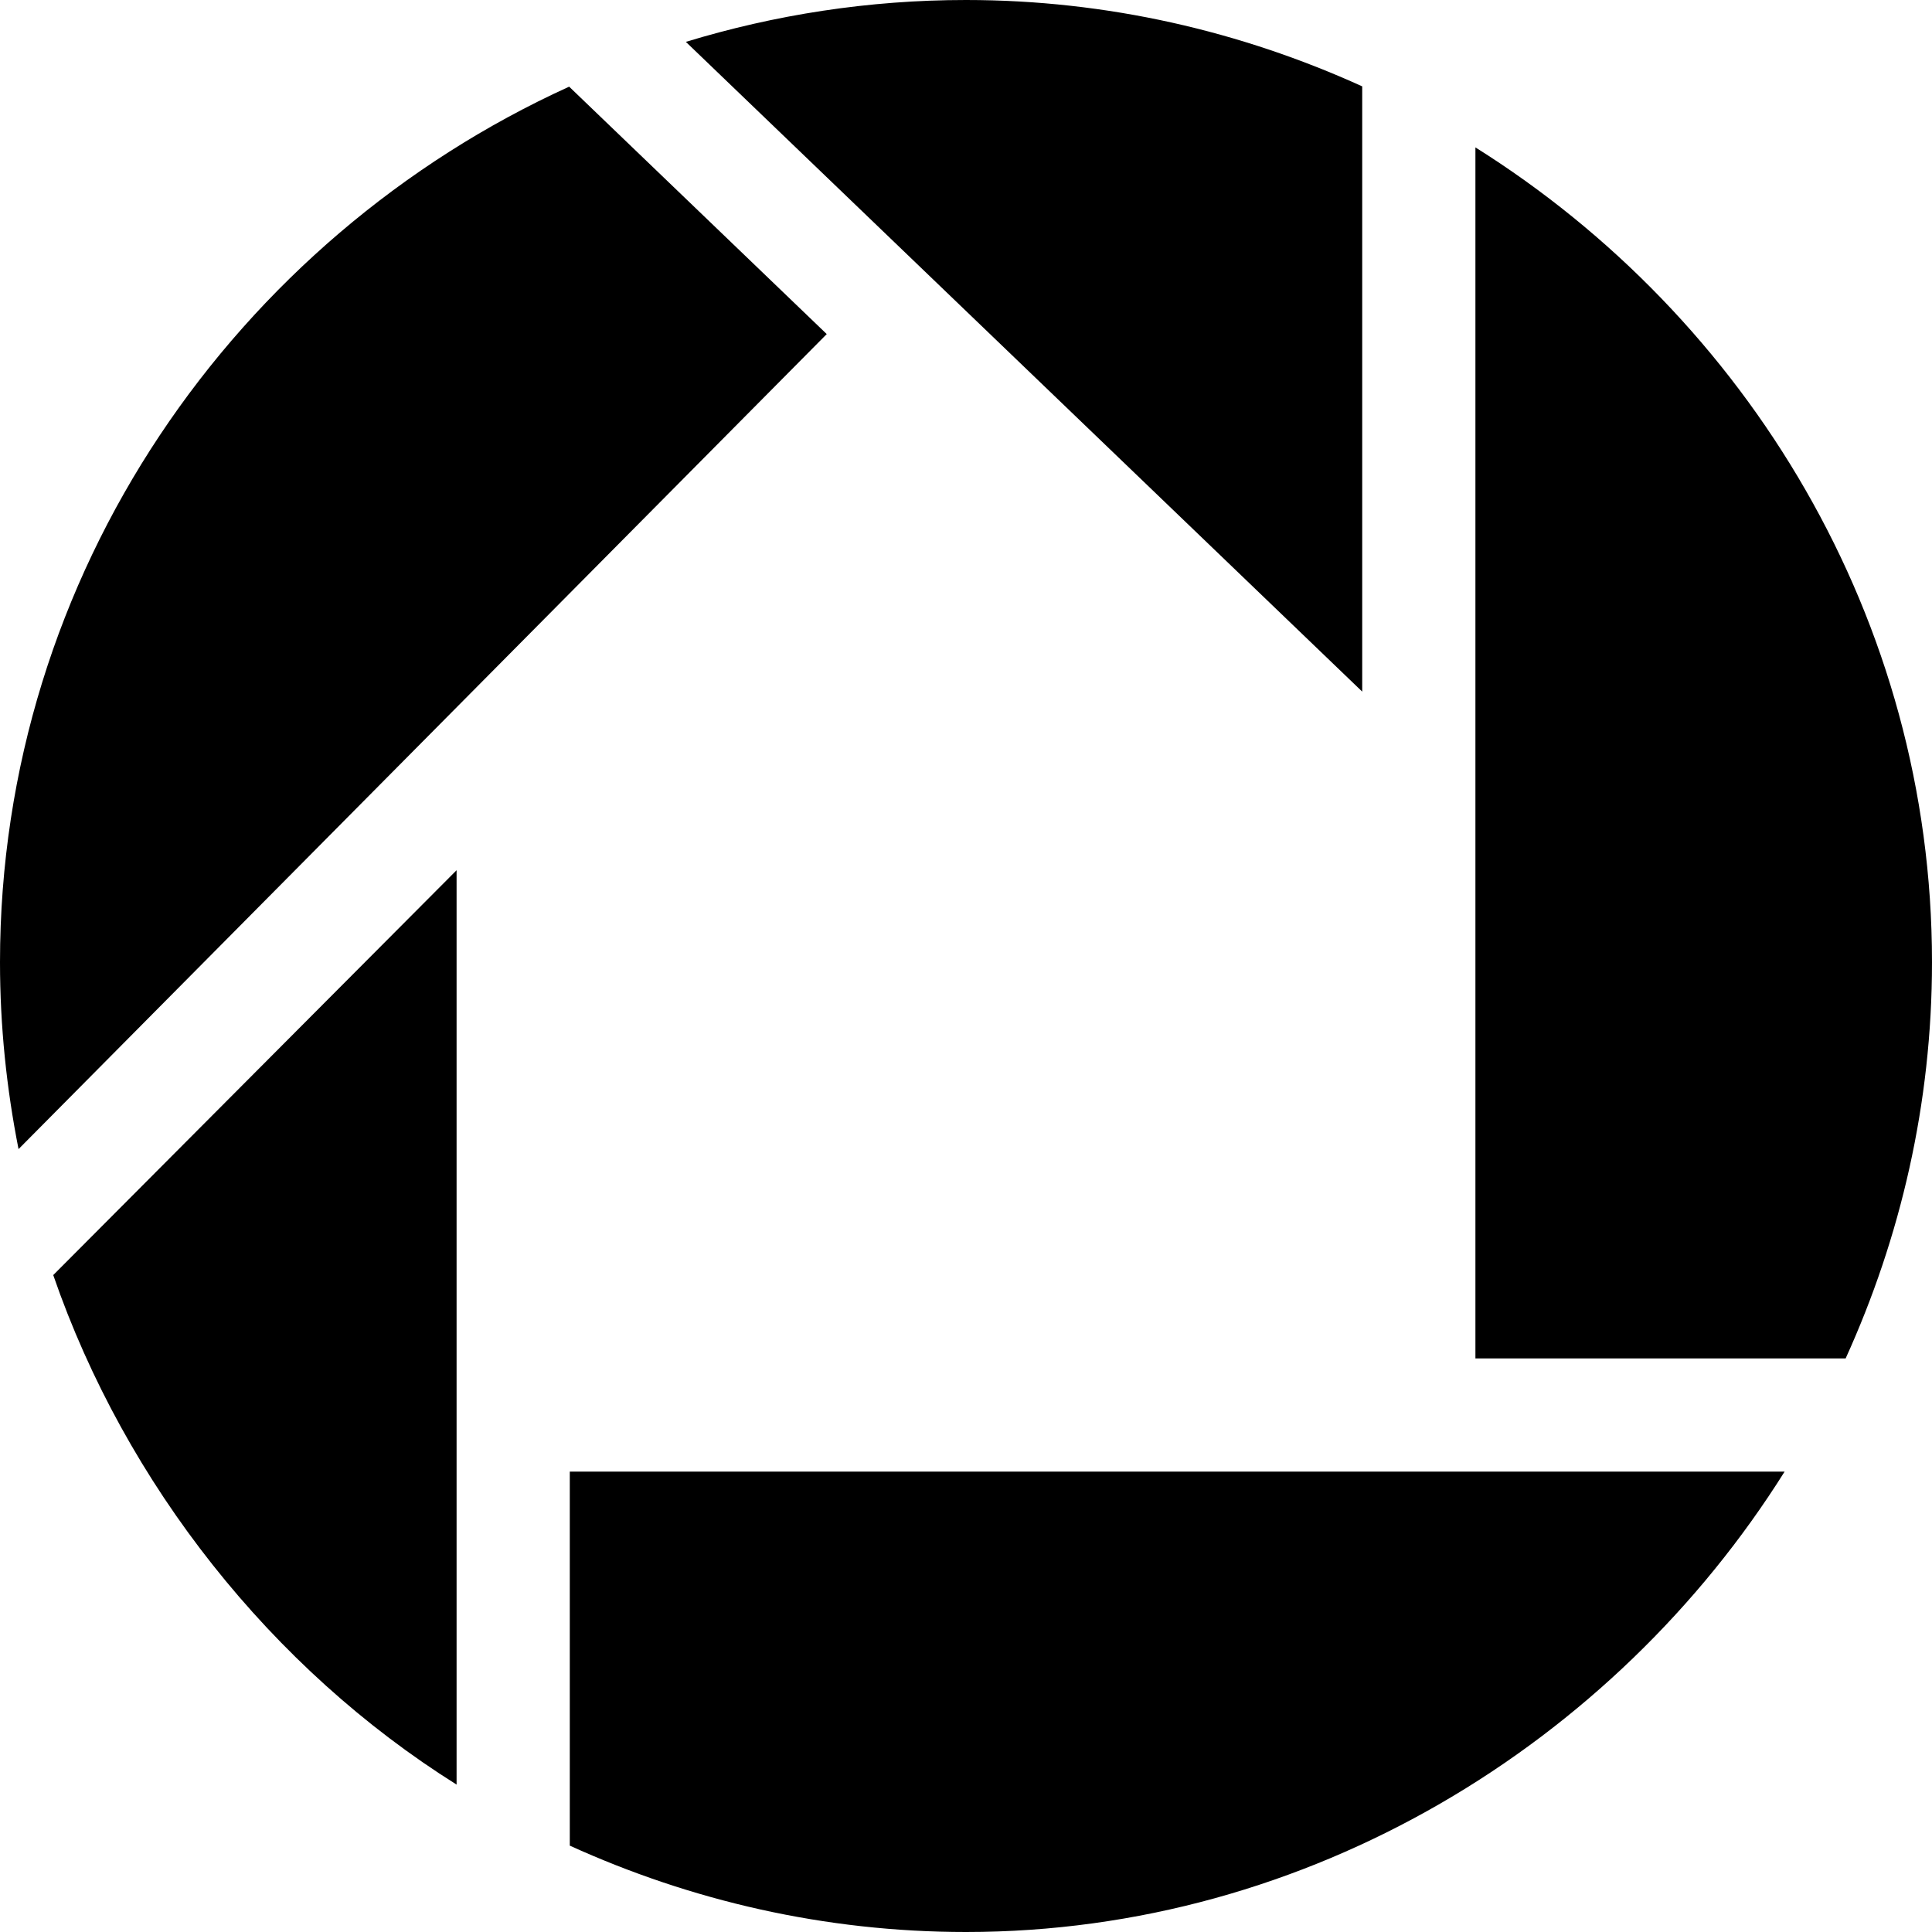<svg viewBox="0 0 512 512" xmlns="http://www.w3.org/2000/svg"><path d="m181.758 11.094 179.242 172.191v-160.398c-32.066-14.566-67.547-22.887-105-22.887-25.824 0-50.734 3.926-74.242 11.094zm0 0"/><path d="m391 39.062v320.938h98.113c14.566-32.066 22.887-67.547 22.887-105 0-91.004-49.07-170.805-121-215.938zm0 0"/><path d="m472.938 390h-321.938v99.113c32.066 14.566 67.547 22.887 105 22.887 91.004 0 171.805-50.07 216.938-122zm0 0"/><path d="m121 230.621-106.891 107.285c19.168 55.523 57.922 104.309 106.891 135.031zm0 0"/><path d="m219.094 88.535-68.262-65.57c-88.227 40.152-150.832 128.941-150.832 232.035 0 16.949 1.742 33.488 4.914 49.523zm0 0"/></svg>